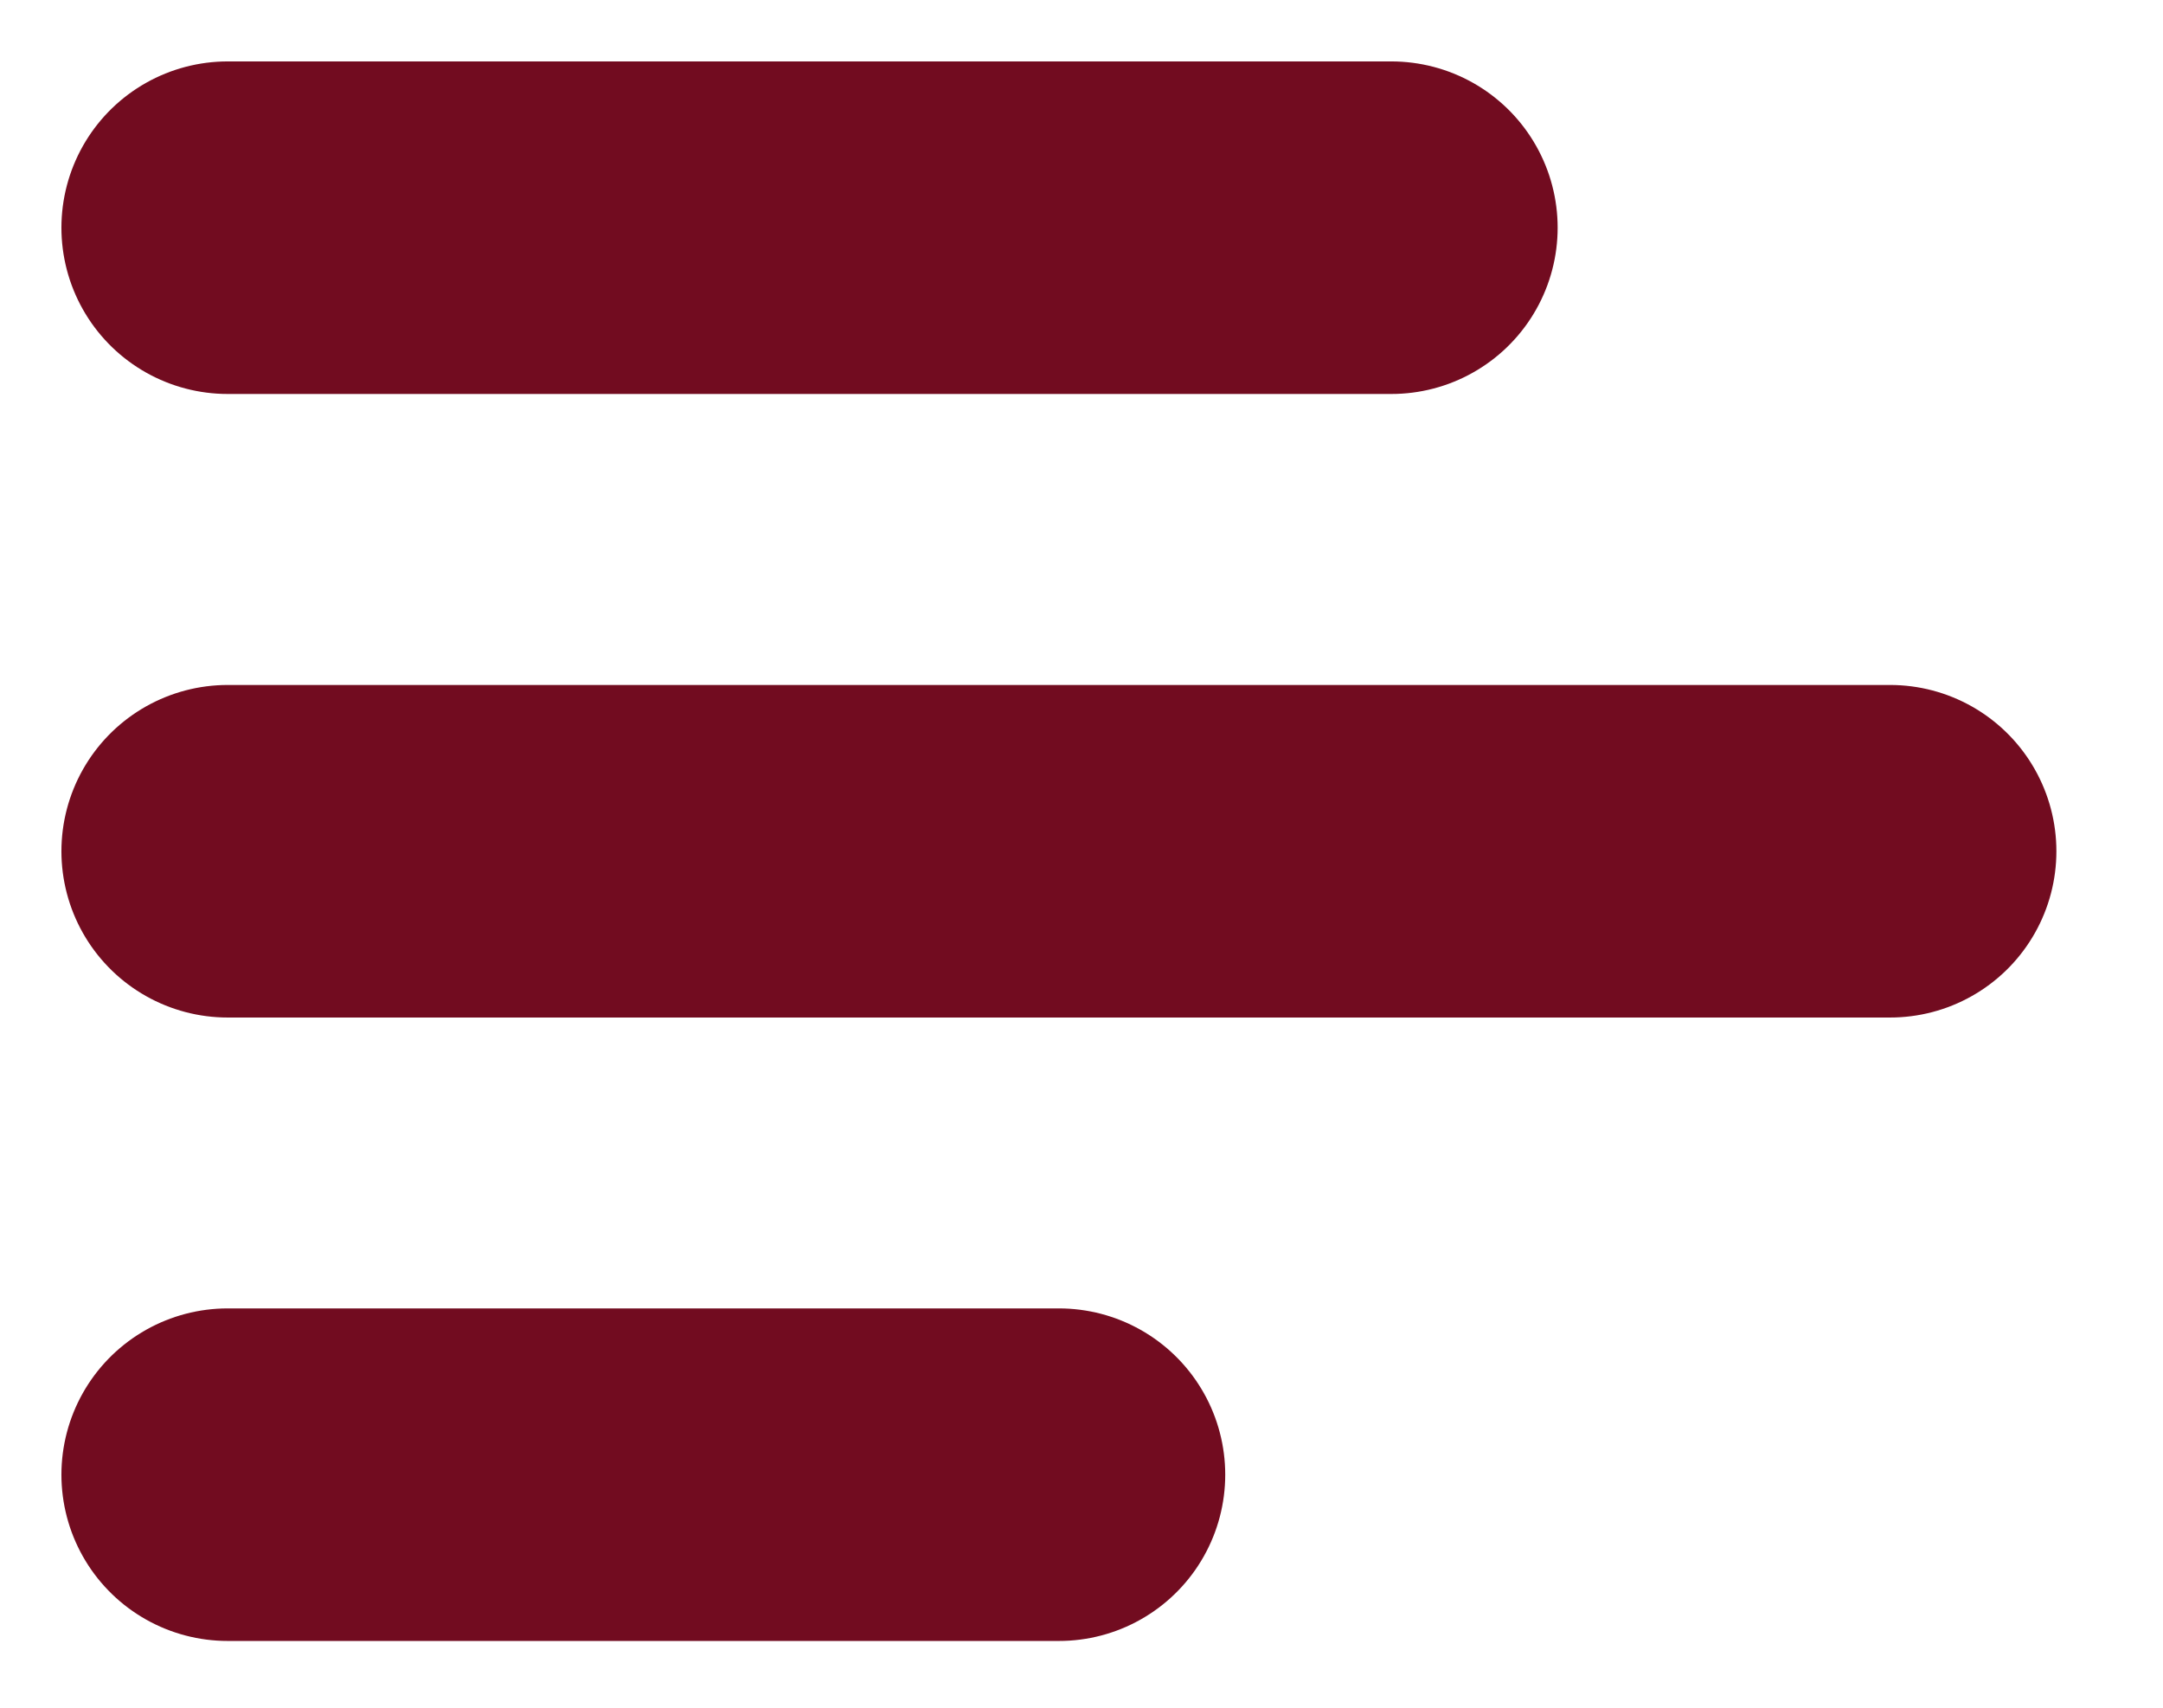 <svg width="19" height="15" viewBox="0 0 19 15" fill="none" xmlns="http://www.w3.org/2000/svg">
<path d="M2 12.953H9.302" stroke="#720C20" stroke-width="2.921" stroke-linecap="round"/>
<path d="M2 2H12.222" stroke="#720C20" stroke-width="2.921" stroke-linecap="round"/>
<path d="M2 7.477H16.603" stroke="#720C20" stroke-width="2.921" stroke-linecap="round"/>
</svg>

